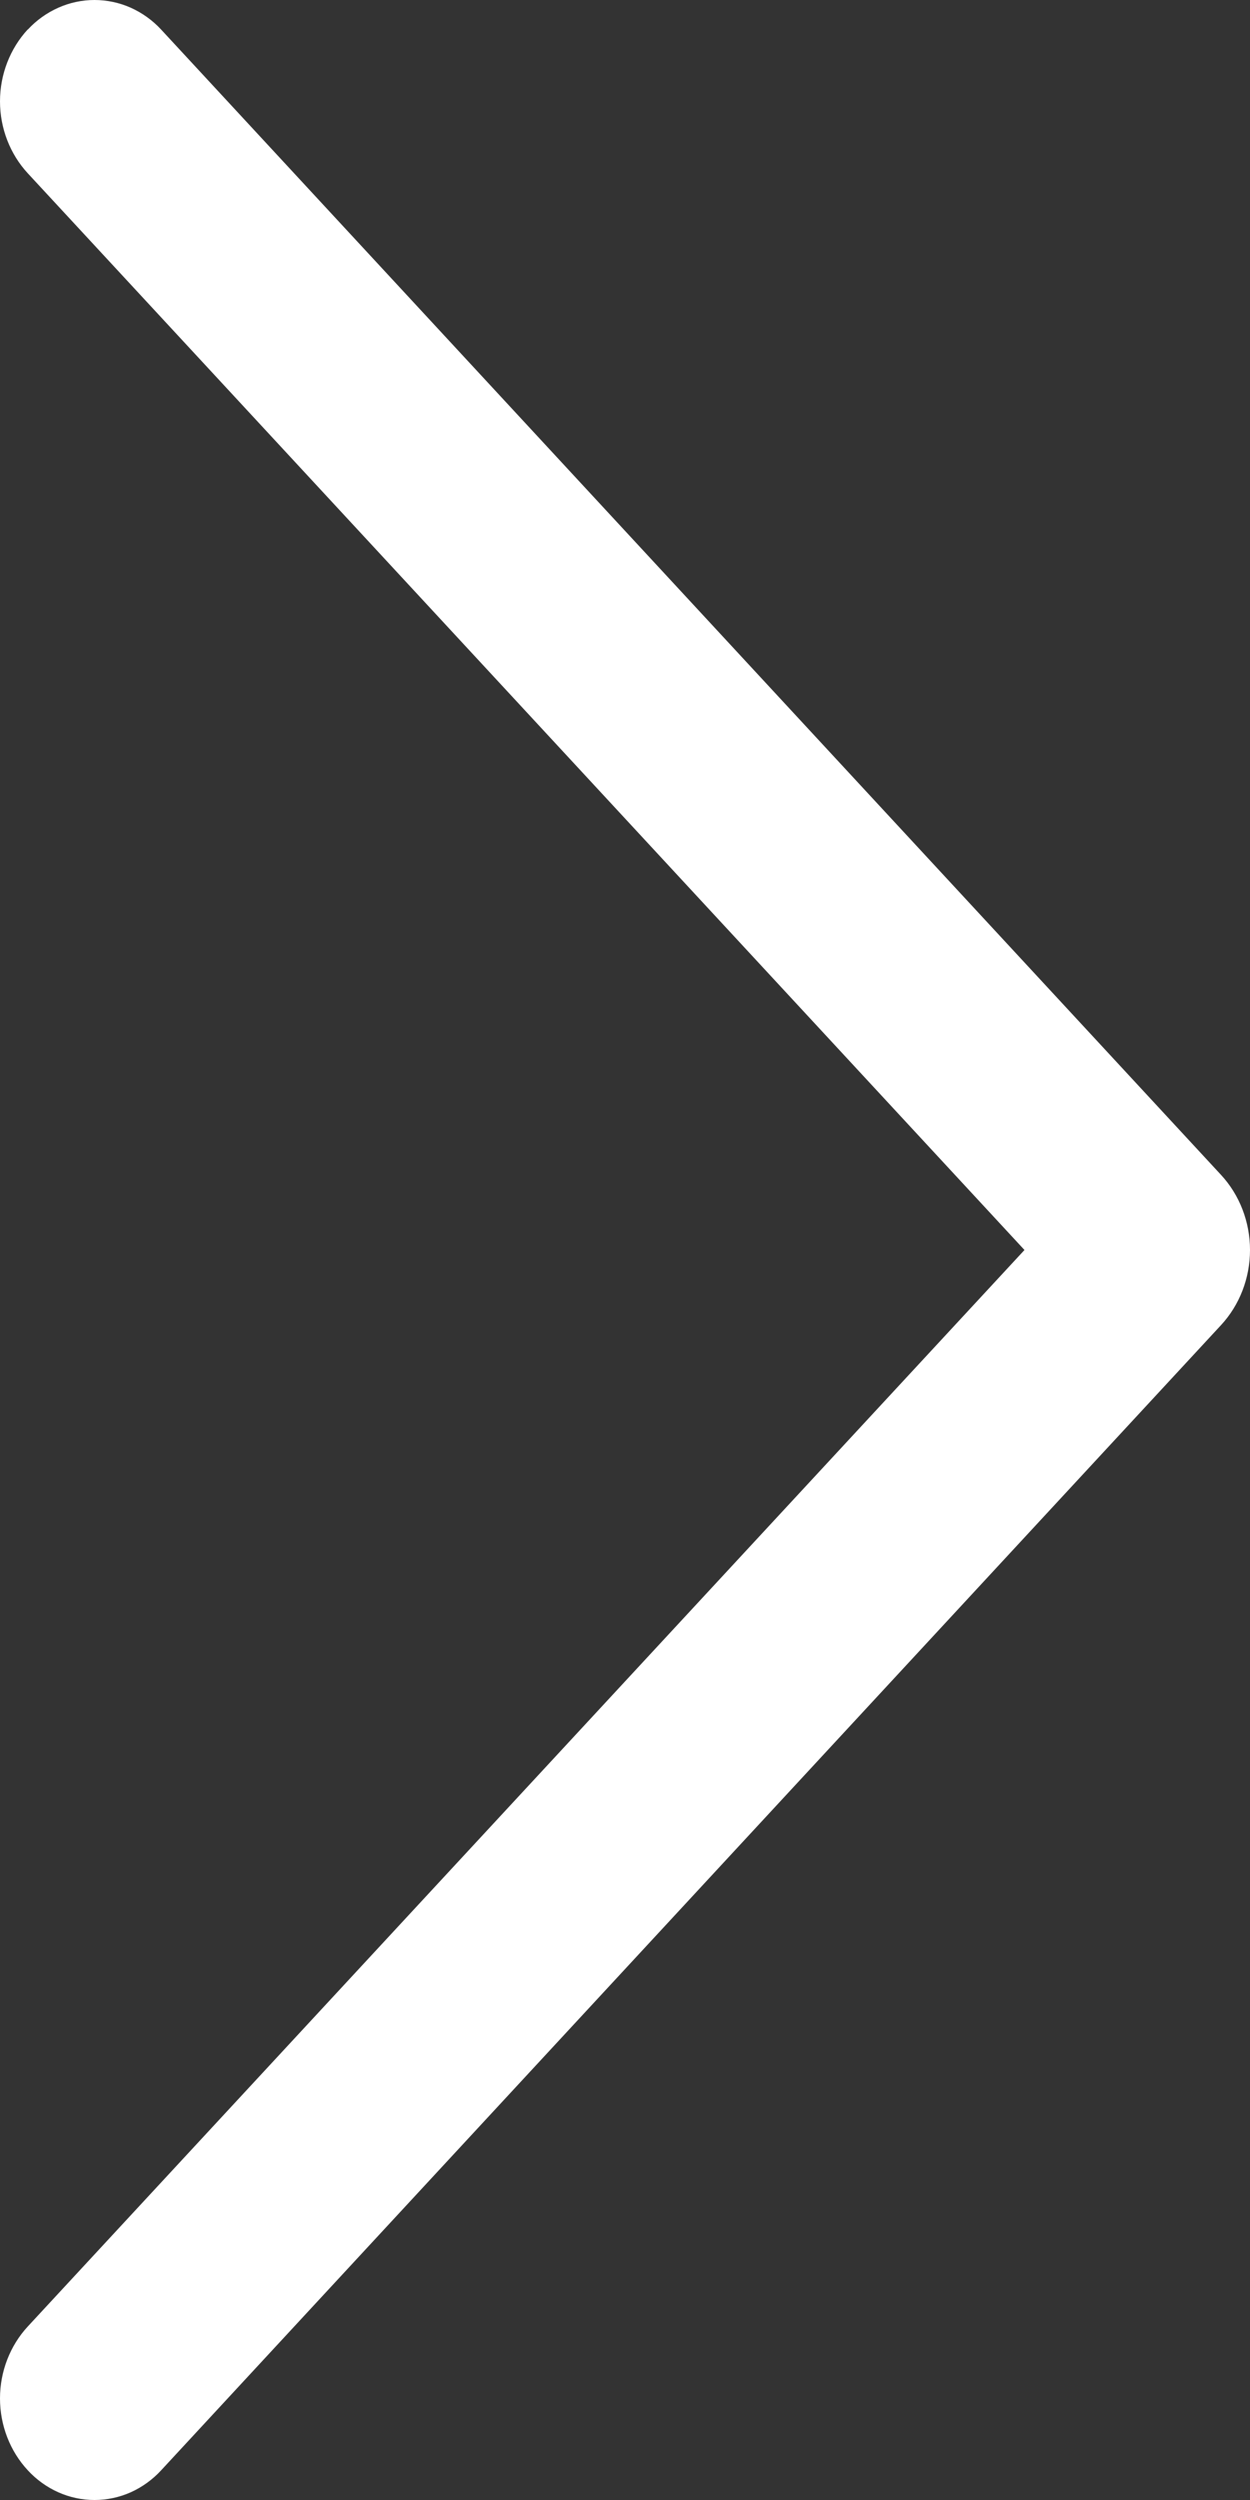 <svg width="12" height="24" viewBox="0 0 12 24" fill="none" xmlns="http://www.w3.org/2000/svg">
<rect x="0" y="0" width="12" height="24" fill="#333333" stroke="none"/>
<path d="M0.267 0.282C0.096 0.467 0 0.715 0 0.973C0 1.231 0.096 1.479 0.267 1.664L9.835 12L0.267 22.334C0.096 22.519 0 22.767 0 23.025C0 23.283 0.096 23.531 0.267 23.715C0.35 23.805 0.45 23.877 0.56 23.926C0.67 23.975 0.788 24 0.907 24C1.026 24 1.145 23.975 1.255 23.926C1.364 23.877 1.464 23.805 1.547 23.715L11.721 12.722C11.9 12.529 12 12.27 12 12C12 11.73 11.9 11.471 11.721 11.278L1.547 0.284C1.464 0.194 1.364 0.123 1.255 0.074C1.145 0.025 1.026 0 0.907 0C0.788 0 0.67 0.025 0.56 0.074C0.45 0.123 0.35 0.194 0.267 0.284V0.282Z" fill="white"/>
</svg>
